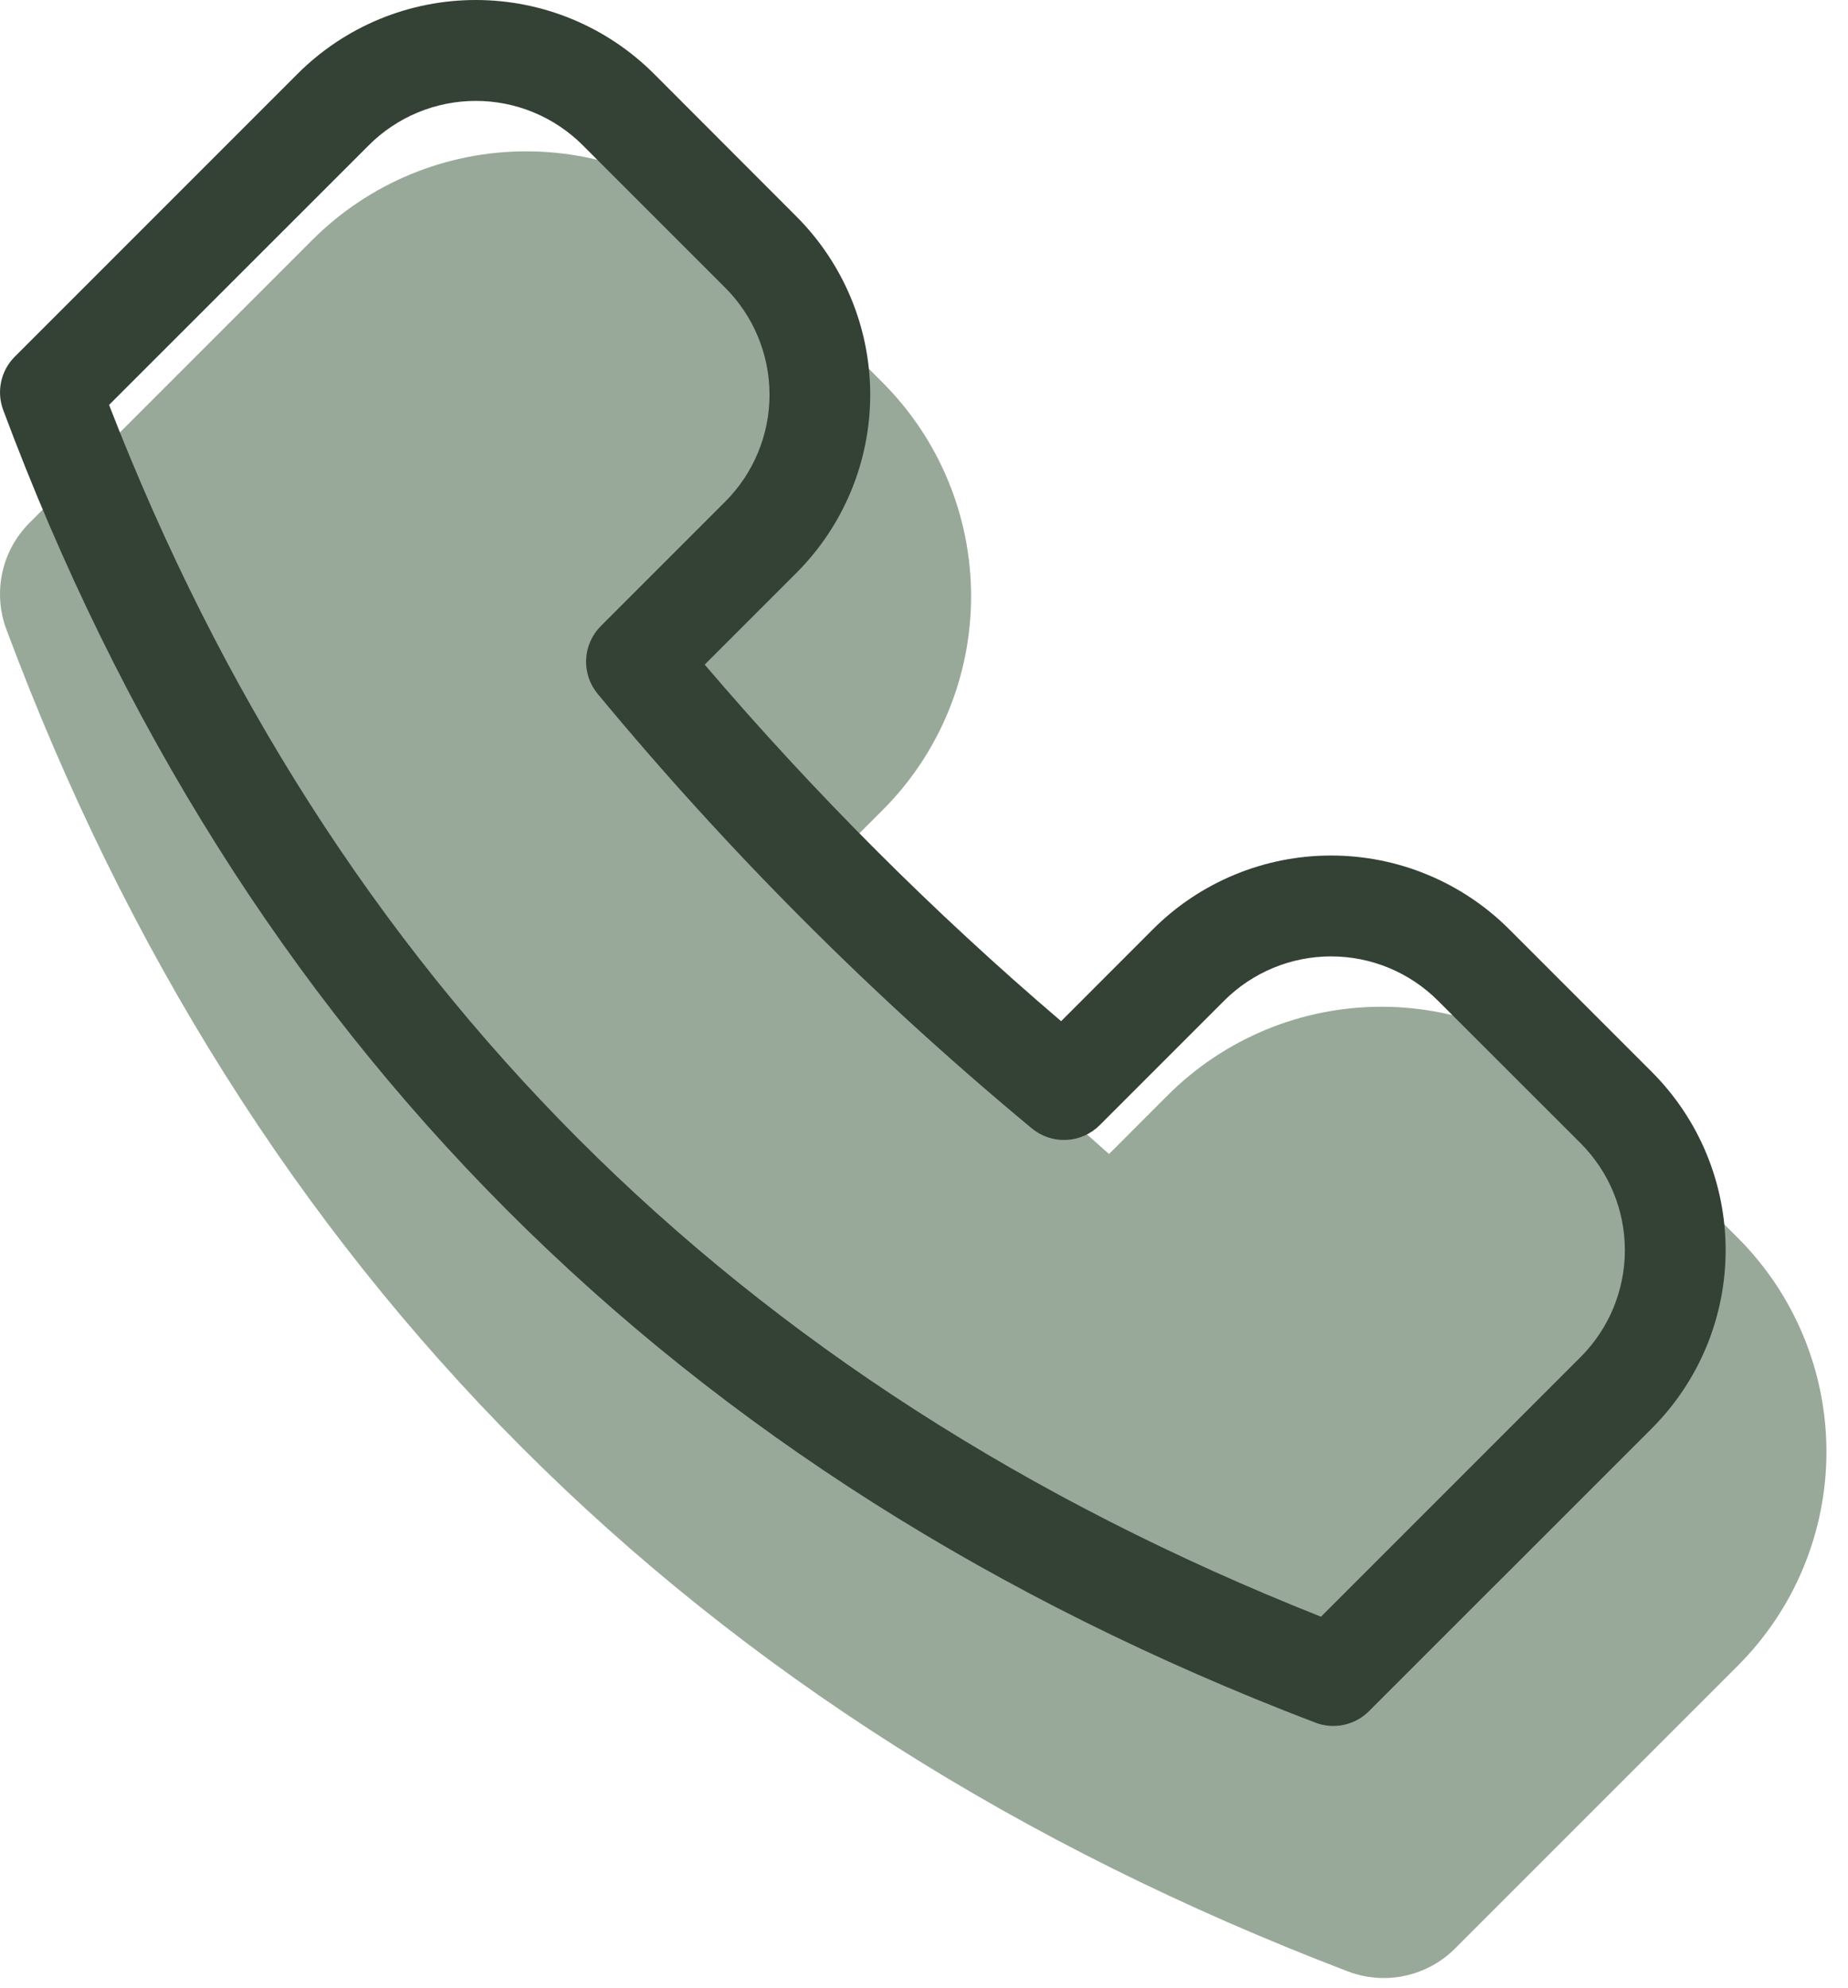 <svg width="66" height="71" viewBox="0 0 66 71" fill="none" xmlns="http://www.w3.org/2000/svg">
<path opacity="0.8" d="M39.608 41.208L41.703 39.112C43.728 37.088 46.475 35.95 49.338 35.95C52.202 35.95 54.949 37.088 56.974 39.112L62.068 44.206C64.093 46.232 65.23 48.978 65.23 51.842C65.23 54.706 64.093 57.452 62.068 59.478L51.966 69.579C51.475 70.071 50.852 70.409 50.172 70.554C49.492 70.699 48.785 70.644 48.136 70.396C24.772 61.476 8.774 45.369 0.227 22.473C-0.014 21.826 -0.064 21.124 0.082 20.449C0.229 19.774 0.567 19.156 1.055 18.668L11.157 8.566C13.182 6.542 15.929 5.404 18.792 5.404C21.656 5.404 24.403 6.542 26.428 8.566L31.518 13.657C32.522 14.66 33.317 15.85 33.86 17.161C34.403 18.471 34.682 19.876 34.682 21.294C34.682 22.713 34.403 24.117 33.86 25.428C33.317 26.738 32.522 27.929 31.518 28.932L29.43 31.02C32.601 34.63 36 38.033 39.608 41.208Z" fill="#7E9380"/>
<path fill-rule="evenodd" clip-rule="evenodd" d="M41.173 33.187L37.897 36.466C33.325 32.564 29.068 28.306 25.168 23.733L28.444 20.457C30.131 18.769 31.079 16.48 31.079 14.094C31.079 11.707 30.131 9.419 28.444 7.731L23.357 2.637C22.521 1.801 21.529 1.138 20.437 0.685C19.345 0.233 18.174 0 16.992 0C15.81 0 14.639 0.233 13.547 0.685C12.455 1.138 11.463 1.801 10.627 2.637L0.526 12.739C0.282 12.983 0.113 13.293 0.041 13.63C-0.032 13.968 -0.006 14.319 0.115 14.643C8.482 37.056 24.095 52.778 46.98 61.515C47.304 61.638 47.657 61.665 47.996 61.592C48.336 61.519 48.647 61.35 48.892 61.105L58.993 51.007C59.829 50.171 60.492 49.178 60.945 48.086C61.397 46.994 61.63 45.824 61.63 44.642C61.63 43.46 61.397 42.289 60.945 41.197C60.492 40.105 59.829 39.113 58.993 38.277L53.903 33.187C53.067 32.35 52.075 31.687 50.983 31.235C49.891 30.782 48.72 30.55 47.538 30.55C46.356 30.55 45.185 30.782 44.093 31.235C43.001 31.687 42.009 32.35 41.173 33.187ZM56.448 40.822C56.95 41.324 57.348 41.919 57.62 42.574C57.891 43.23 58.031 43.932 58.031 44.642C58.031 45.351 57.891 46.054 57.62 46.709C57.348 47.364 56.95 47.96 56.448 48.461L47.178 57.731C26.223 49.43 11.858 34.979 3.895 14.459L13.172 5.186C13.674 4.684 14.269 4.286 14.925 4.014C15.58 3.743 16.283 3.603 16.992 3.603C17.701 3.603 18.404 3.743 19.059 4.014C19.715 4.286 20.31 4.684 20.812 5.186L25.902 10.276C26.914 11.289 27.483 12.662 27.483 14.094C27.483 15.526 26.914 16.899 25.902 17.912L21.46 22.354C21.142 22.671 20.954 23.095 20.933 23.543C20.911 23.991 21.058 24.431 21.345 24.777C26.018 30.421 31.209 35.615 36.85 40.293C37.195 40.58 37.635 40.727 38.083 40.706C38.531 40.686 38.955 40.498 39.273 40.181L43.722 35.732C44.735 34.72 46.107 34.152 47.538 34.152C48.969 34.152 50.342 34.72 51.354 35.732L56.448 40.822Z" fill="#344135"/>
</svg>
